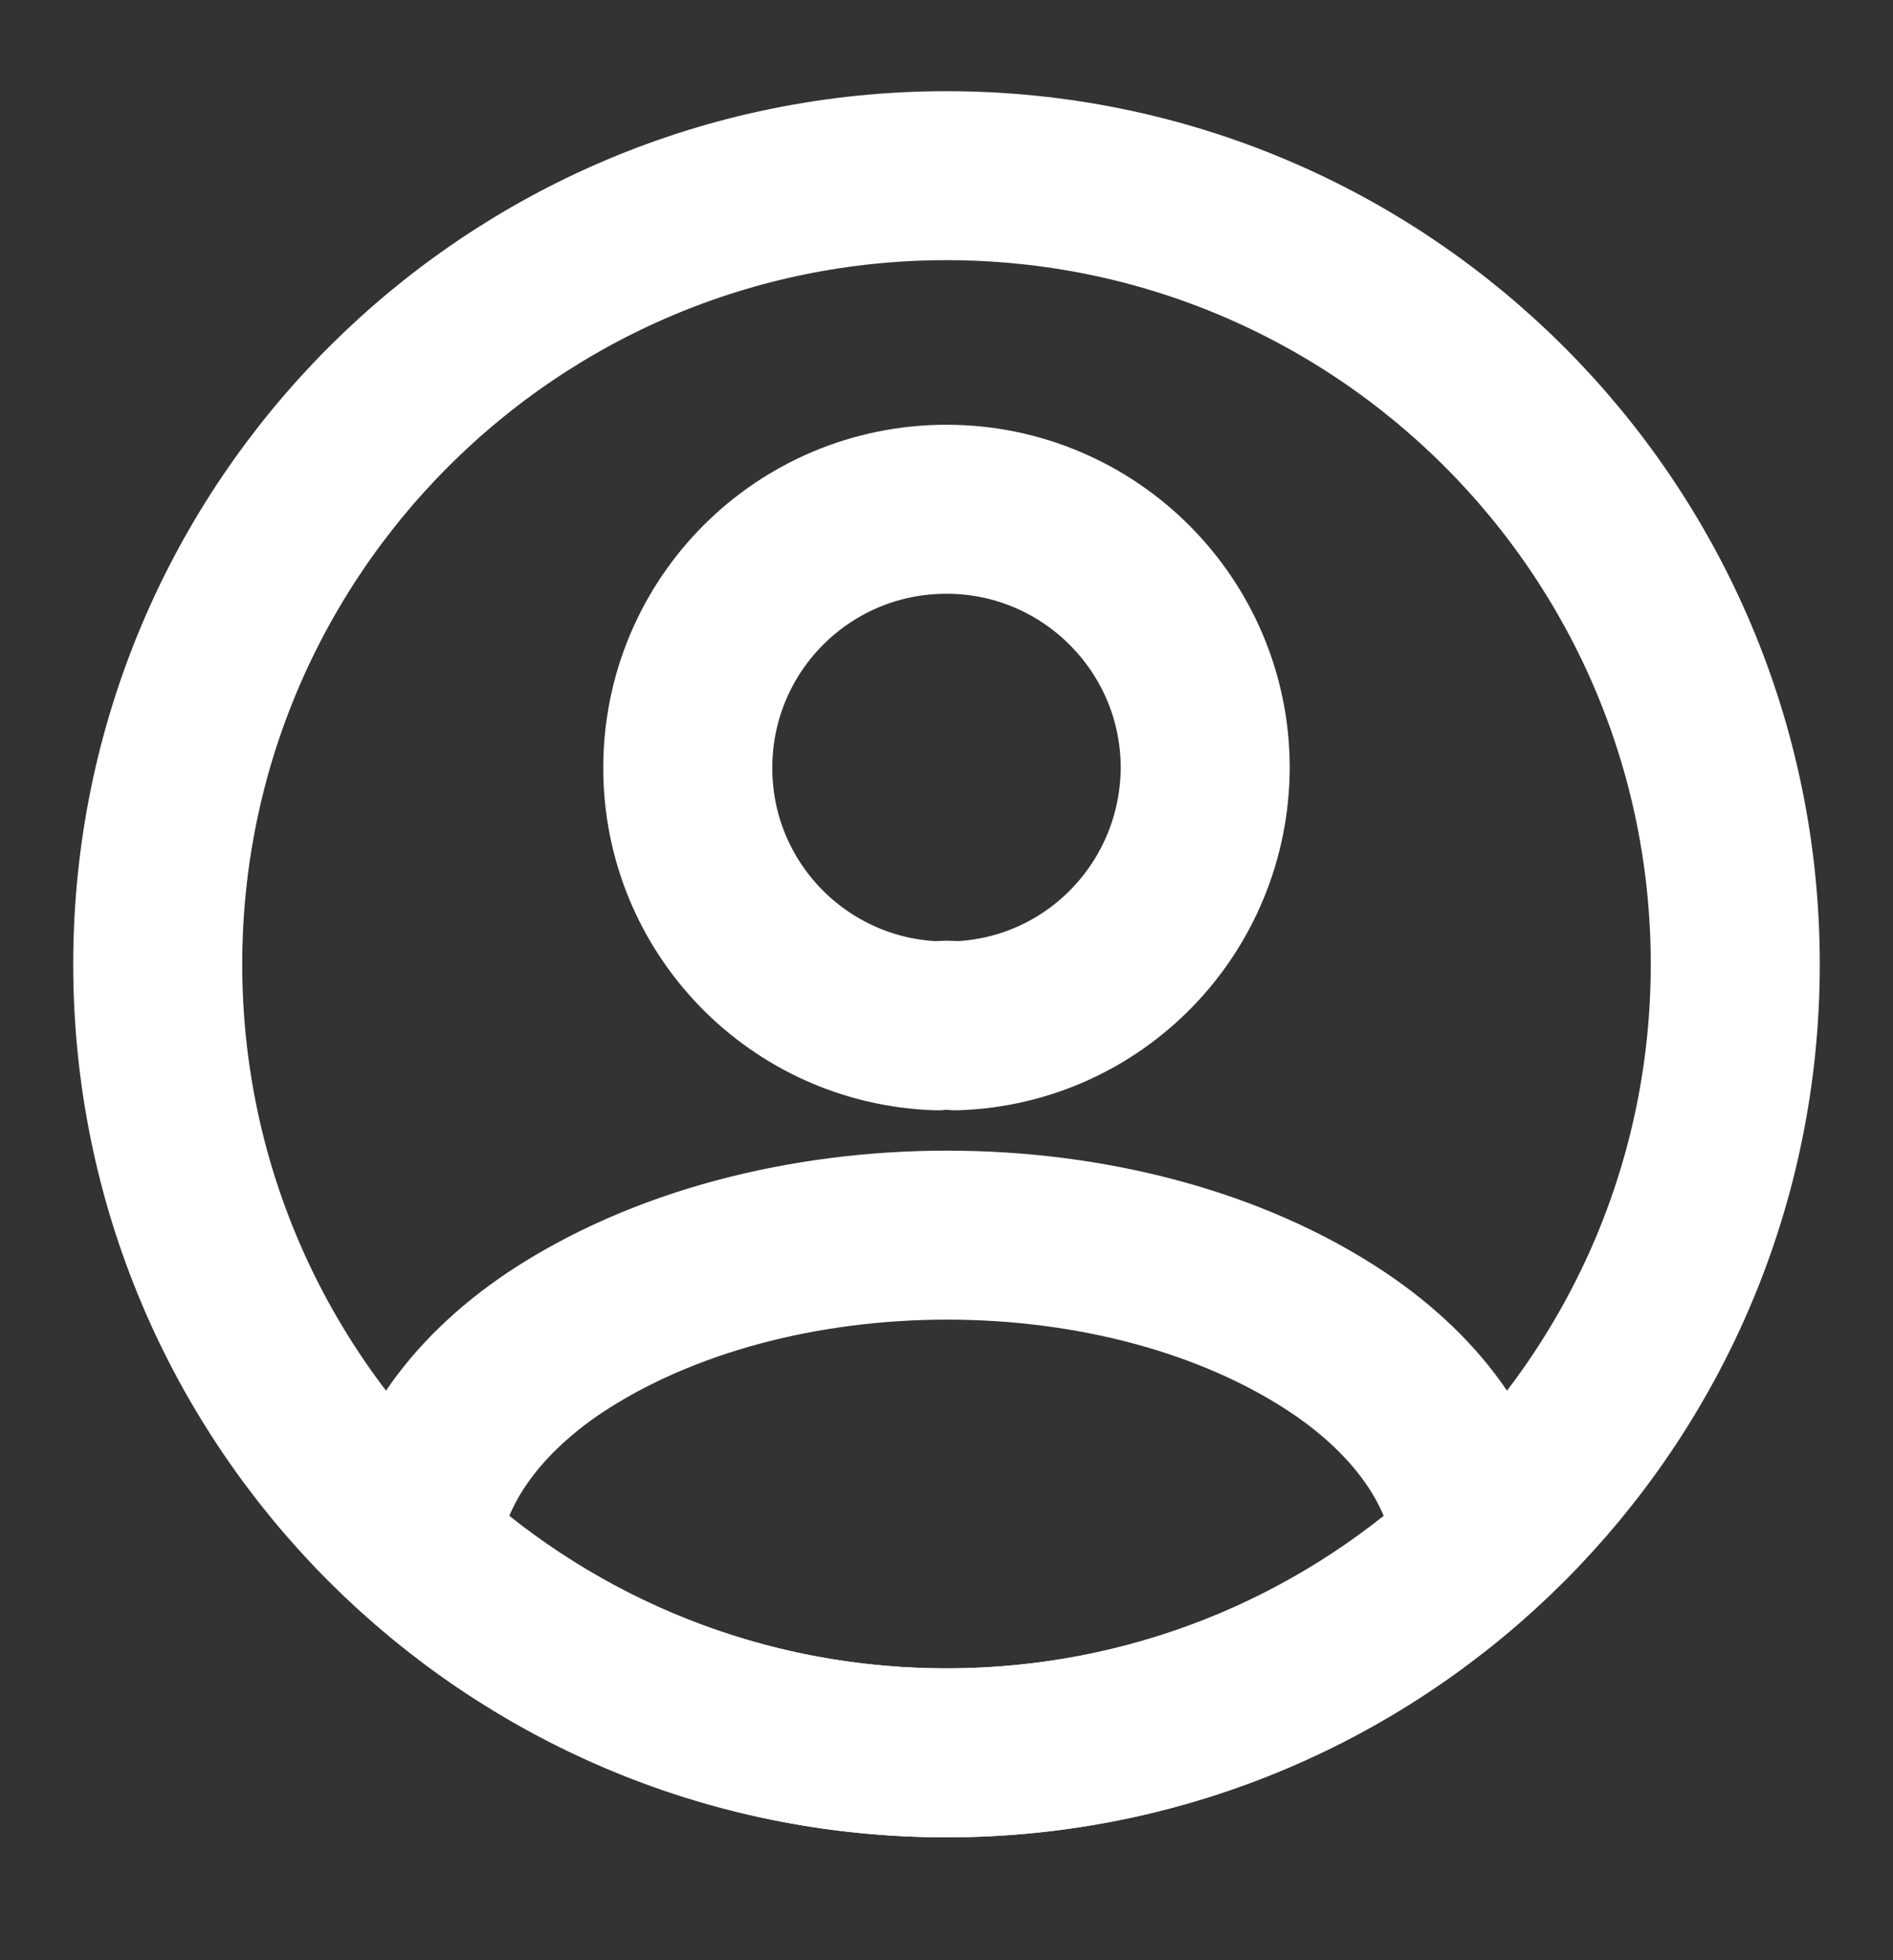 <svg width="28" height="29" viewBox="0 0 28 29" fill="none" xmlns="http://www.w3.org/2000/svg">
<rect x="0" y="0" width="28" height="29" fill="#333333" stroke="none"/>
<path d="M14.14 15.176C14.058 15.164 13.953 15.164 13.86 15.176C11.807 15.106 10.173 13.426 10.173 11.361C10.173 9.249 11.877 7.534 14 7.534C16.112 7.534 17.827 9.249 17.827 11.361C17.815 13.426 16.193 15.106 14.14 15.176Z" stroke="white" stroke-width="2.5" stroke-linecap="round" stroke-linejoin="round"/>
<path d="M21.863 22.876C19.787 24.777 17.033 25.932 14 25.932C10.967 25.932 8.213 24.777 6.137 22.876C6.253 21.779 6.953 20.706 8.202 19.866C11.398 17.742 16.625 17.742 19.798 19.866C21.047 20.706 21.747 21.779 21.863 22.876Z" stroke="white" stroke-width="2.5" stroke-linecap="round" stroke-linejoin="round"/>
<path d="M14 25.932C20.443 25.932 25.667 20.709 25.667 14.266C25.667 7.822 20.443 2.599 14 2.599C7.557 2.599 2.333 7.822 2.333 14.266C2.333 20.709 7.557 25.932 14 25.932Z" stroke="white" stroke-width="2.5" stroke-linecap="round" stroke-linejoin="round"/>
</svg>
